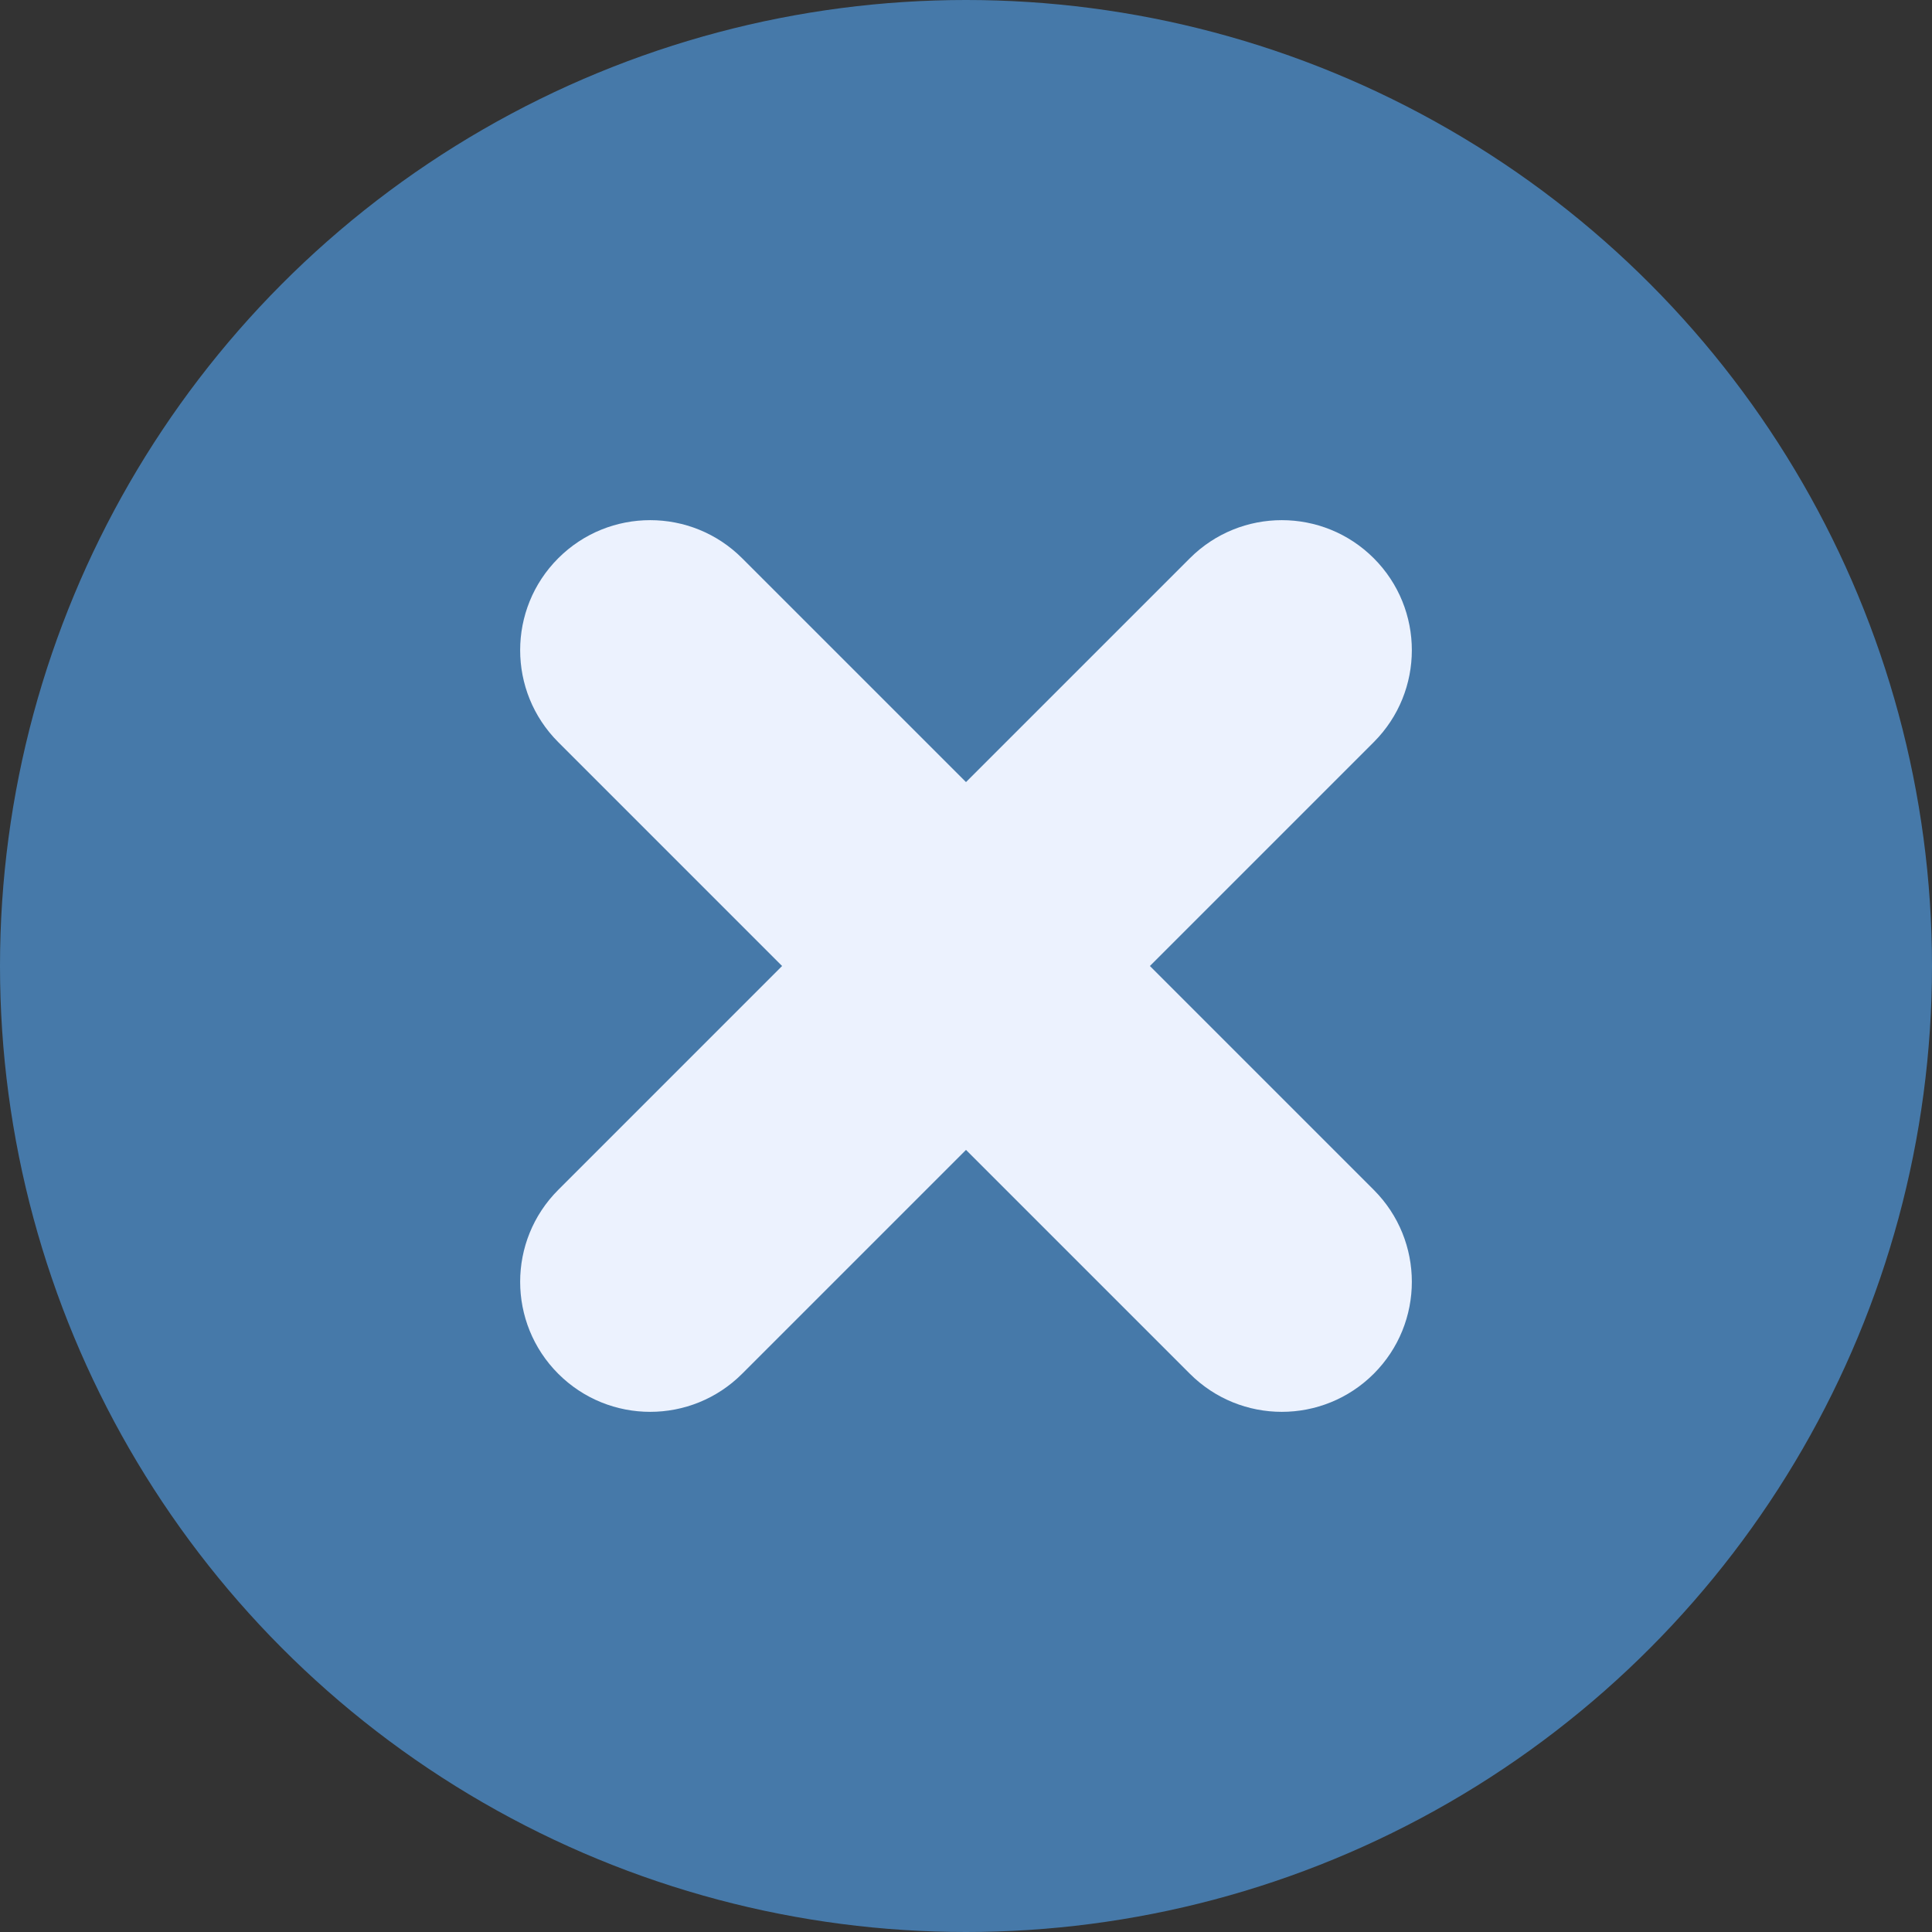 <svg width="71" height="71" viewBox="0 0 71 71" fill="none" xmlns="http://www.w3.org/2000/svg">
<rect x="0" y="0" width="71" height="71" fill="#333333" stroke="none"/>
<circle cx="35.5" cy="35.5" r="35.5" fill="#4679A9"/>
<path fill-rule="evenodd" clip-rule="evenodd" d="M20.515 20.515C22.381 18.649 25.407 18.649 27.273 20.515L35.5 28.741L43.727 20.515C45.593 18.649 48.618 18.649 50.485 20.515C52.351 22.381 52.351 25.407 50.485 27.273L42.258 35.5L50.485 43.727C52.351 45.593 52.351 48.618 50.485 50.485C48.618 52.351 45.593 52.351 43.727 50.485L35.5 42.258L27.273 50.485C25.407 52.351 22.381 52.351 20.515 50.485C18.649 48.618 18.649 45.593 20.515 43.727L28.741 35.5L20.515 27.273C18.649 25.407 18.649 22.381 20.515 20.515Z" fill="#ECF2FE"/>
</svg>
